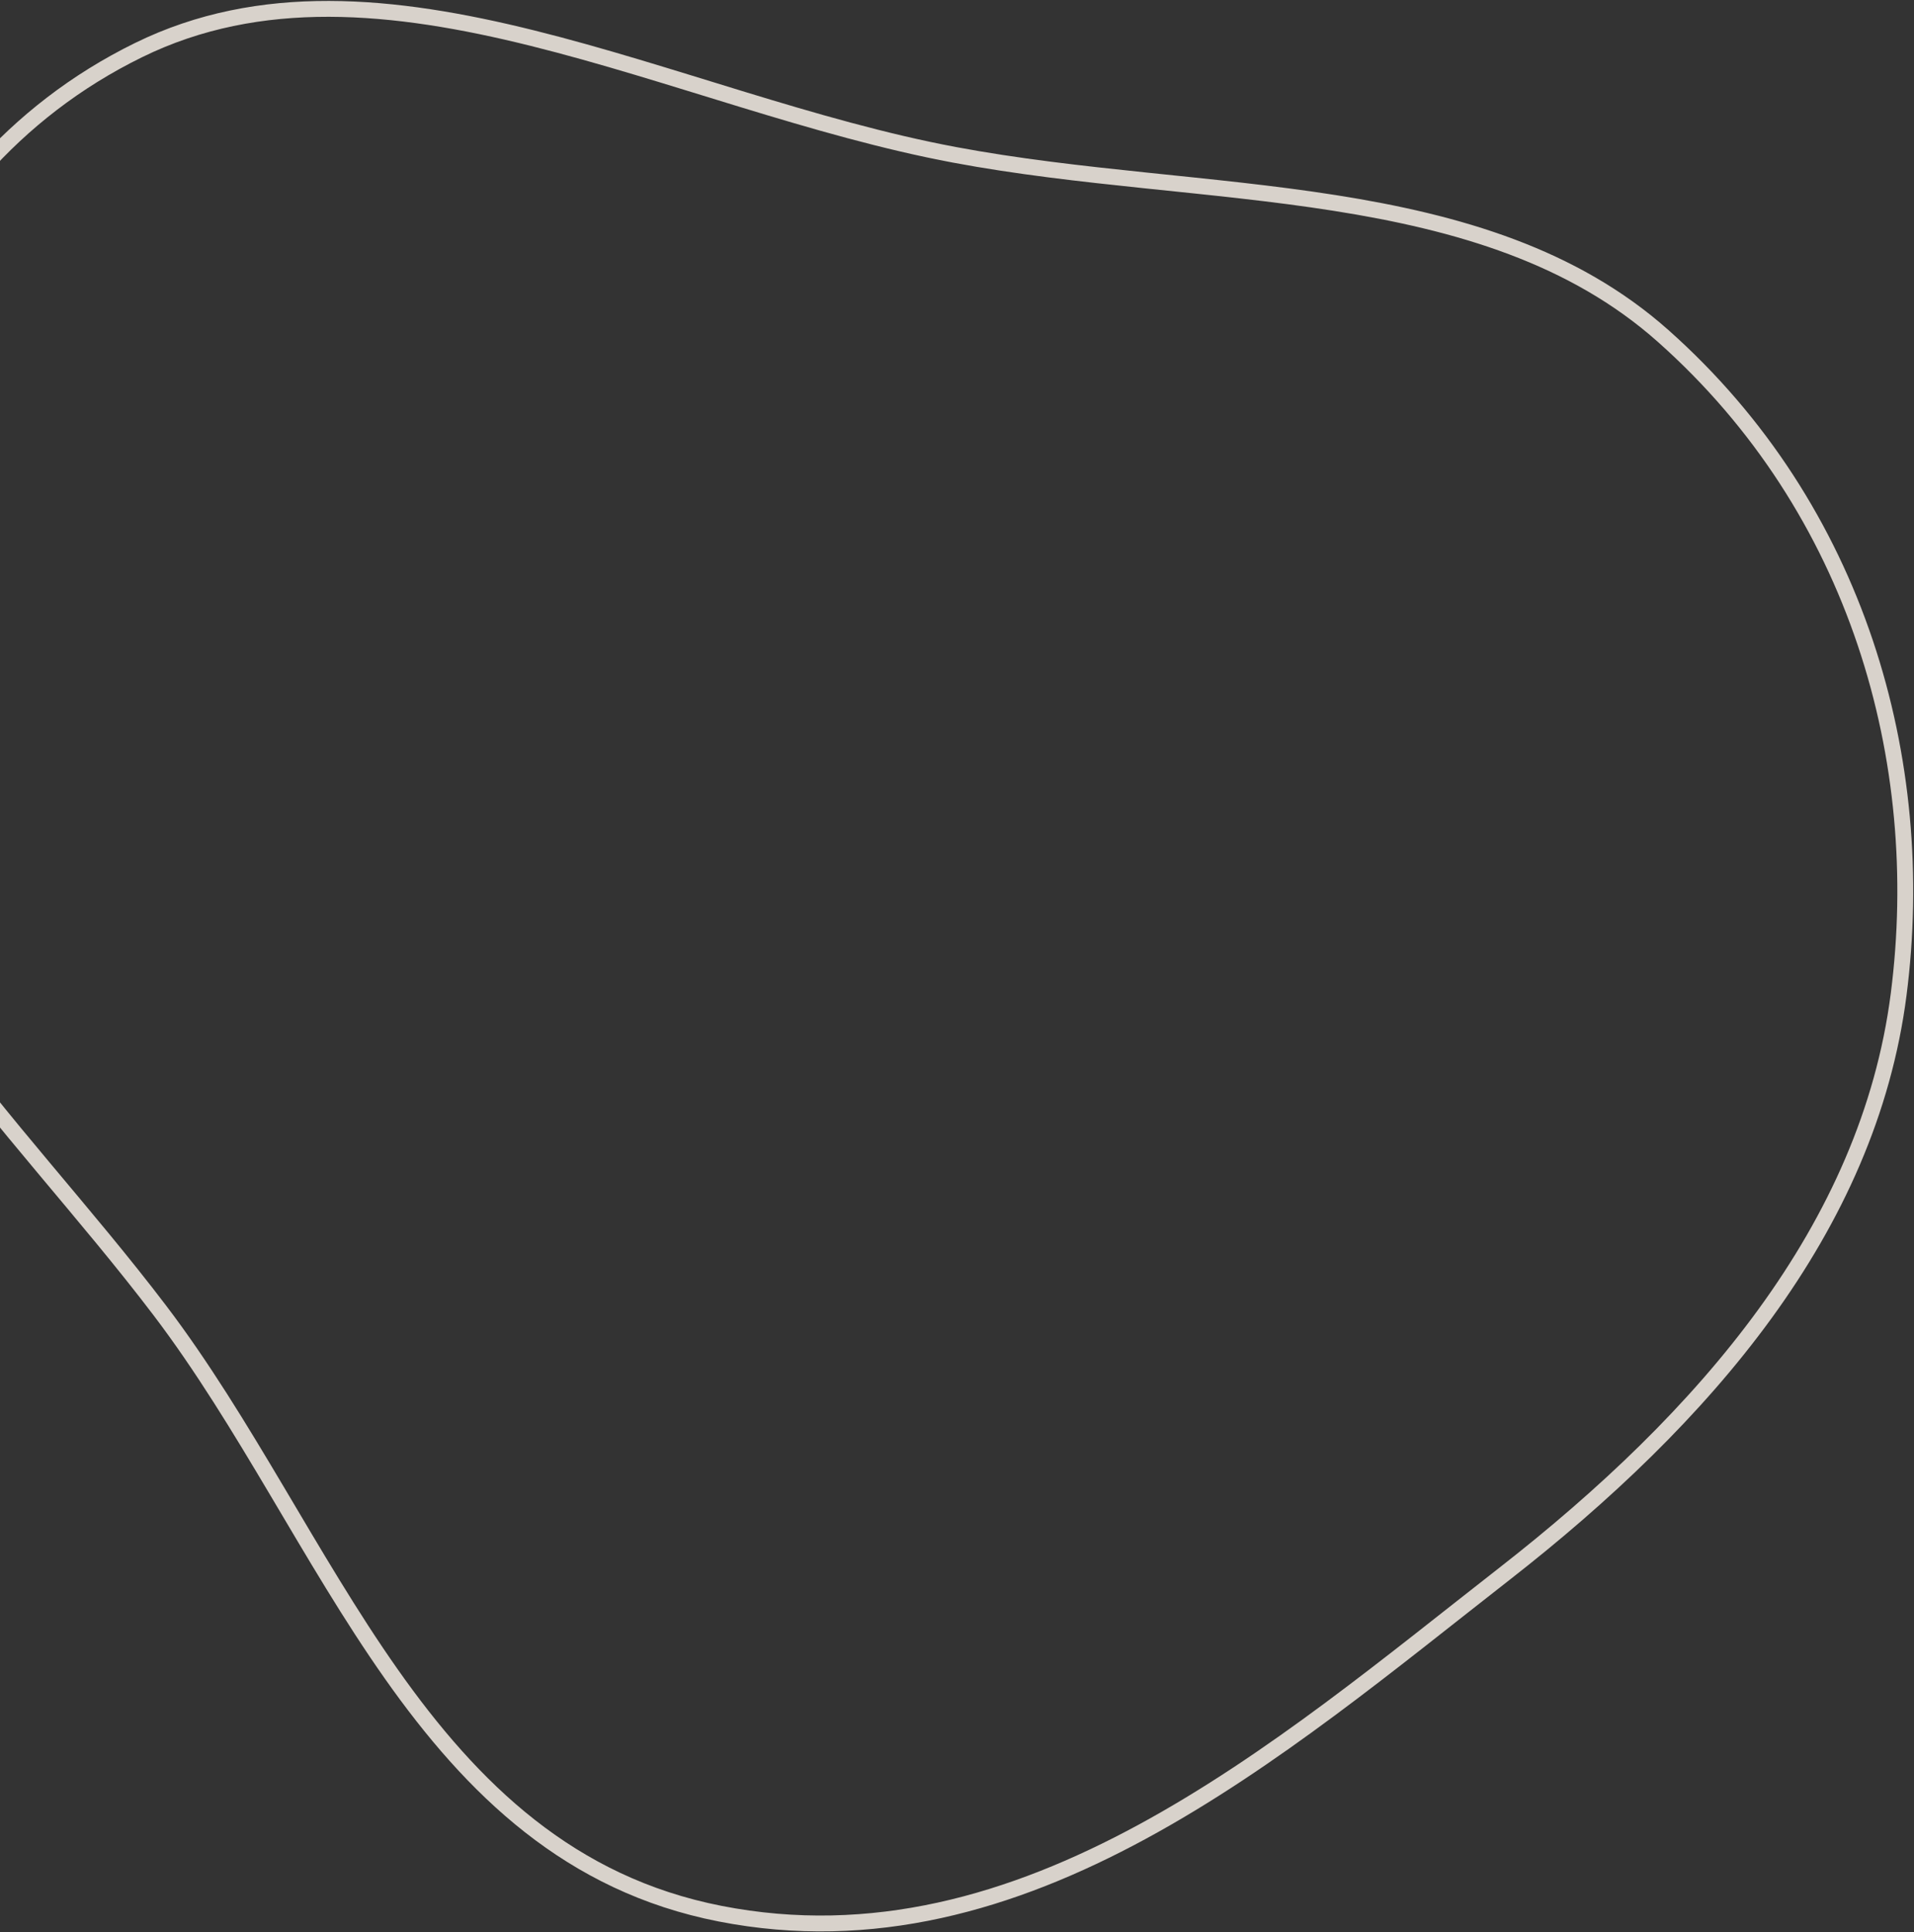 <svg width="965" height="974" viewBox="0 0 965 974" fill="none" xmlns="http://www.w3.org/2000/svg">
<rect x="0" y="0" width="965" height="974" fill="#333333" stroke="none"/>
<path fill-rule="evenodd" clip-rule="evenodd" d="M-95.678 360.902C-97.839 232.641 -57.389 87.649 69.886 25.238C192.164 -34.723 340.014 51.568 481.169 78.036C607.05 101.64 747.841 88.755 838.539 169.367C936.727 256.637 972.367 383.531 957.27 501.196C942.114 619.326 859.273 714.747 758.481 793.354C645.262 881.654 516.461 994.689 363.039 964.637C211.876 935.027 166.257 773.319 80.589 660.569C6.396 562.92 -93.749 475.384 -95.678 360.902Z" stroke="#FEF7EE" stroke-opacity="0.81" stroke-width="8"/>
</svg>
